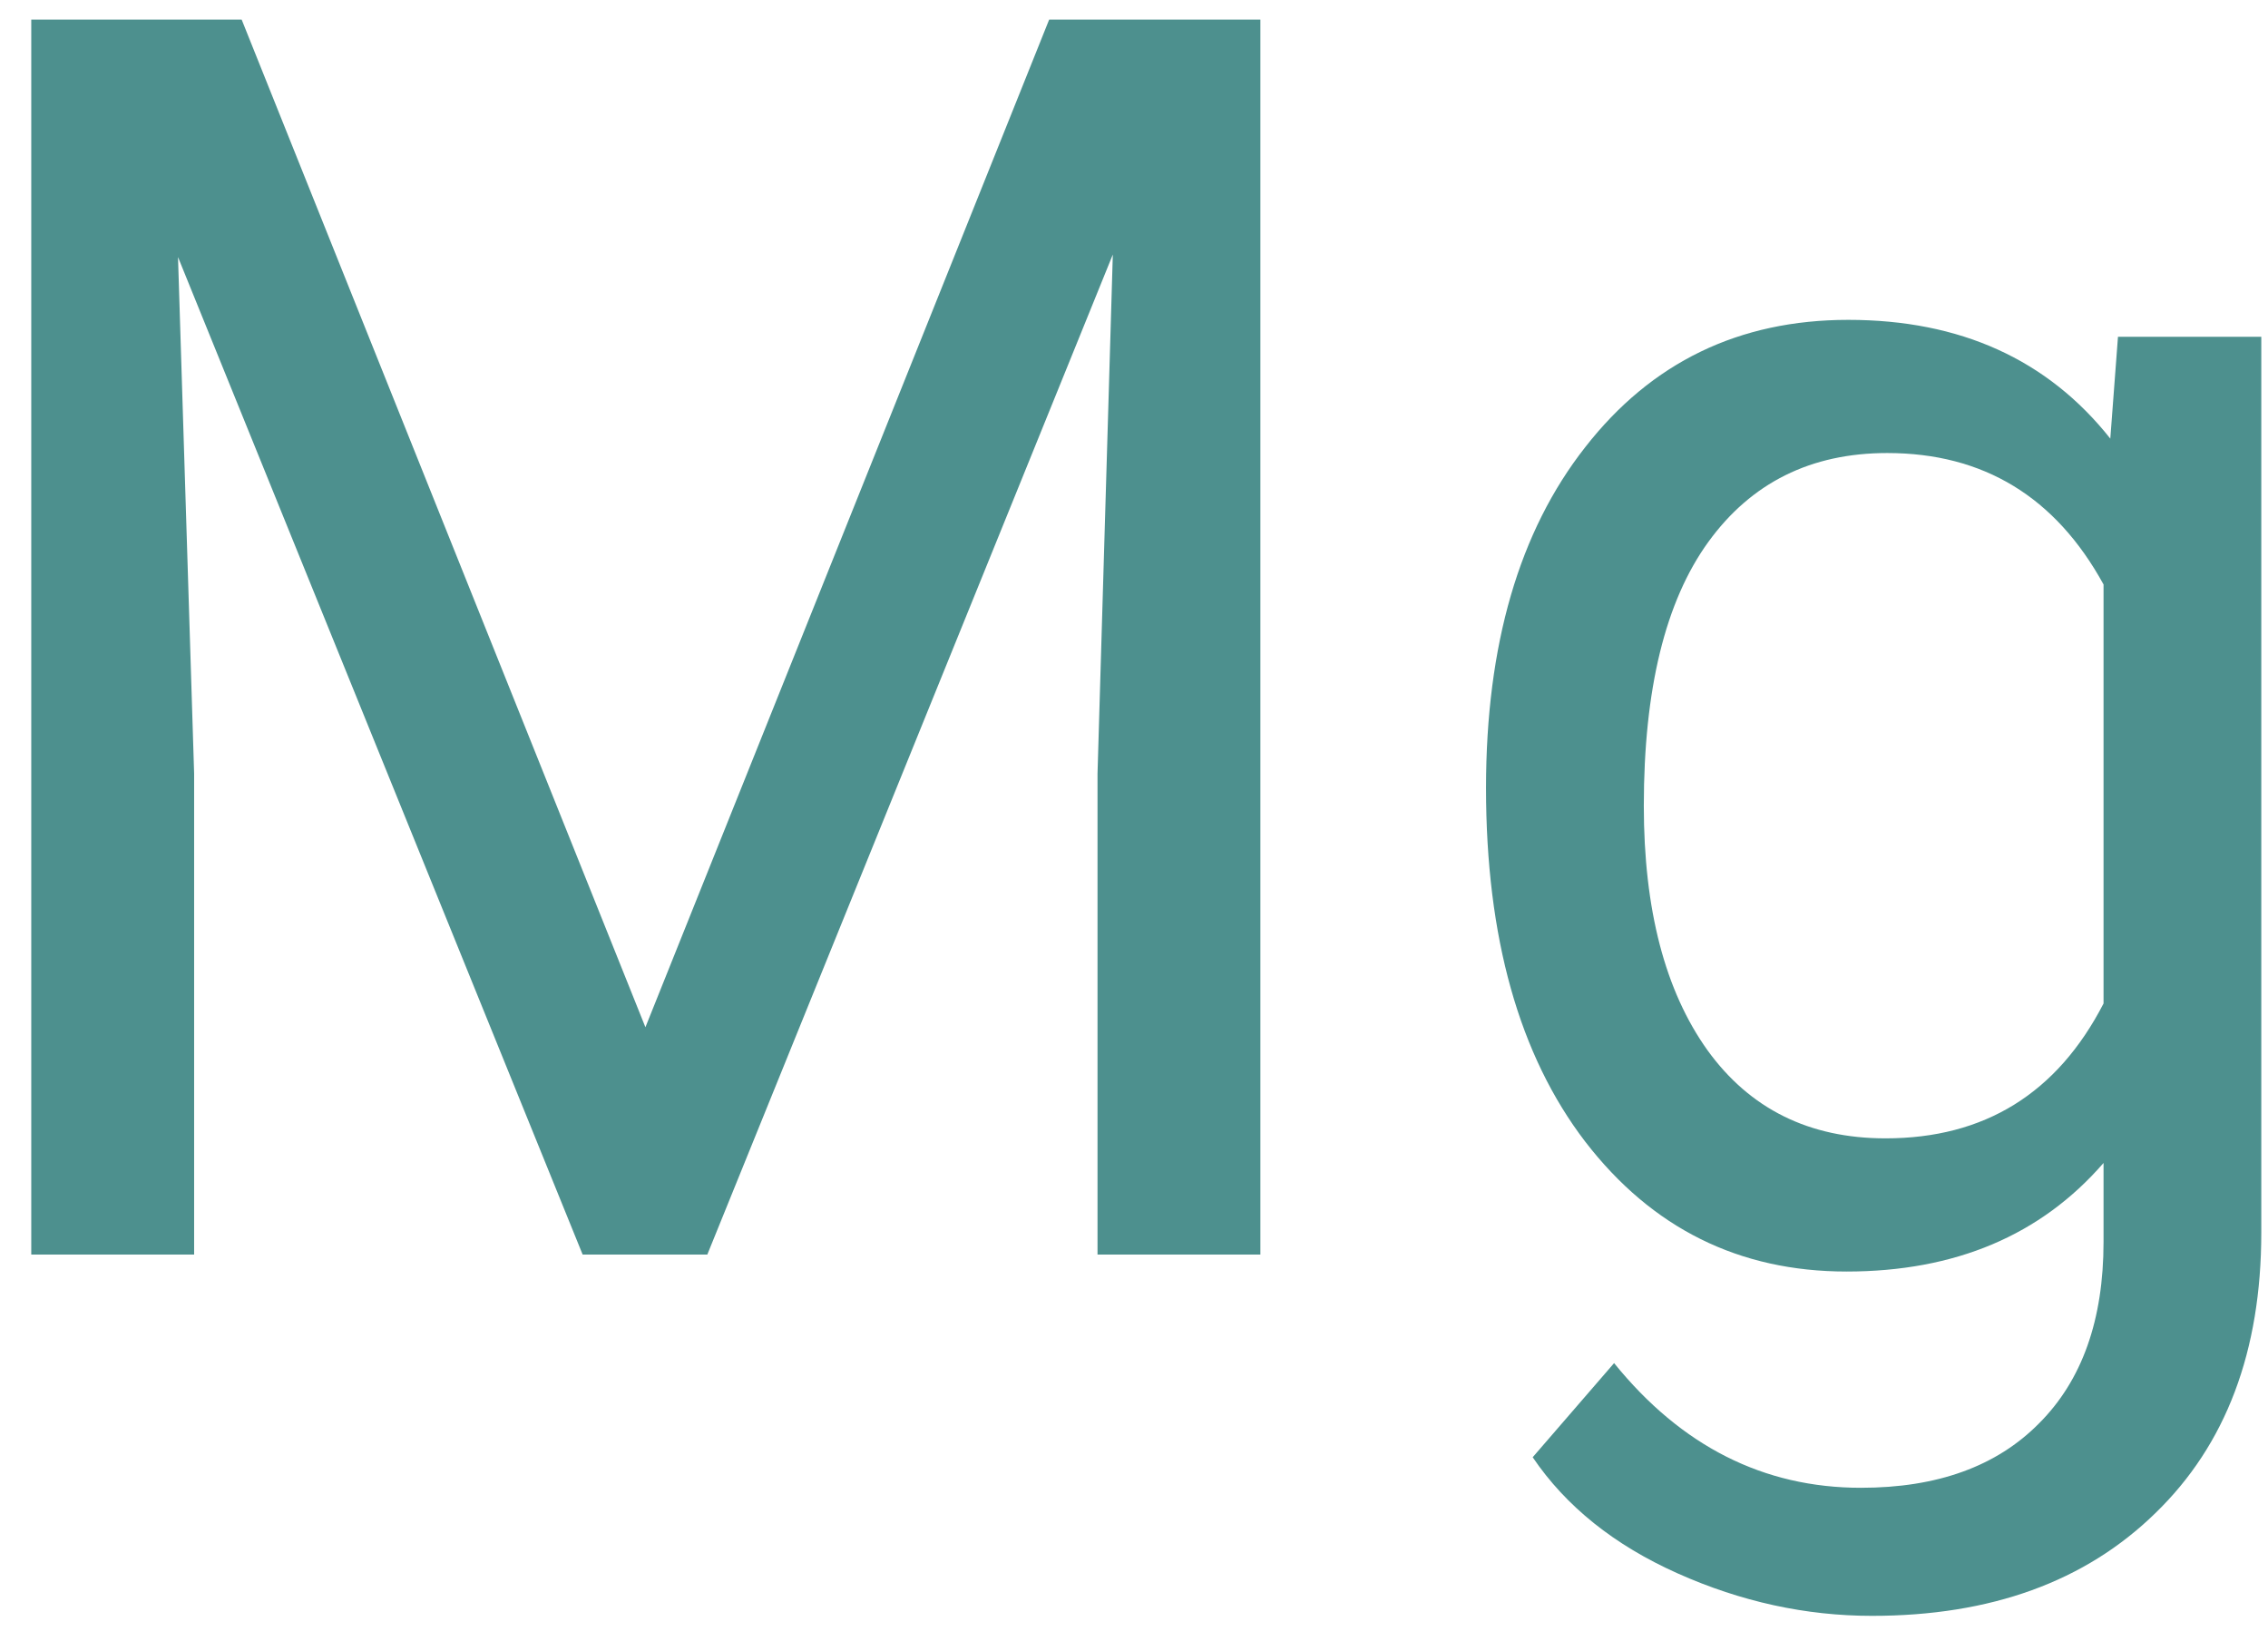 <svg width="47" height="34" viewBox="0 0 47 34" fill="none" xmlns="http://www.w3.org/2000/svg">
<path d="M5.008 0.406L13.375 21.289L21.742 0.406H26.119V26H22.744V16.033L23.061 5.275L14.658 26H12.074L3.689 5.328L4.023 16.033V26H0.648V0.406H5.008ZM30.795 16.332C30.795 13.367 31.48 11.012 32.852 9.266C34.223 7.508 36.039 6.629 38.301 6.629C40.621 6.629 42.432 7.449 43.732 9.09L43.891 6.98H46.861V25.543C46.861 28.004 46.129 29.943 44.664 31.361C43.211 32.779 41.254 33.488 38.793 33.488C37.422 33.488 36.08 33.195 34.768 32.609C33.455 32.023 32.453 31.221 31.762 30.201L33.449 28.25C34.844 29.973 36.549 30.834 38.565 30.834C40.147 30.834 41.377 30.389 42.256 29.498C43.147 28.607 43.592 27.354 43.592 25.736V24.102C42.291 25.602 40.516 26.352 38.266 26.352C36.039 26.352 34.234 25.455 32.852 23.662C31.48 21.869 30.795 19.426 30.795 16.332ZM34.065 16.701C34.065 18.846 34.504 20.533 35.383 21.764C36.262 22.982 37.492 23.592 39.074 23.592C41.125 23.592 42.631 22.66 43.592 20.797V12.113C42.596 10.297 41.102 9.389 39.109 9.389C37.527 9.389 36.291 10.004 35.4 11.234C34.51 12.465 34.065 14.287 34.065 16.701Z" fill="#4D908E"/>
</svg>

